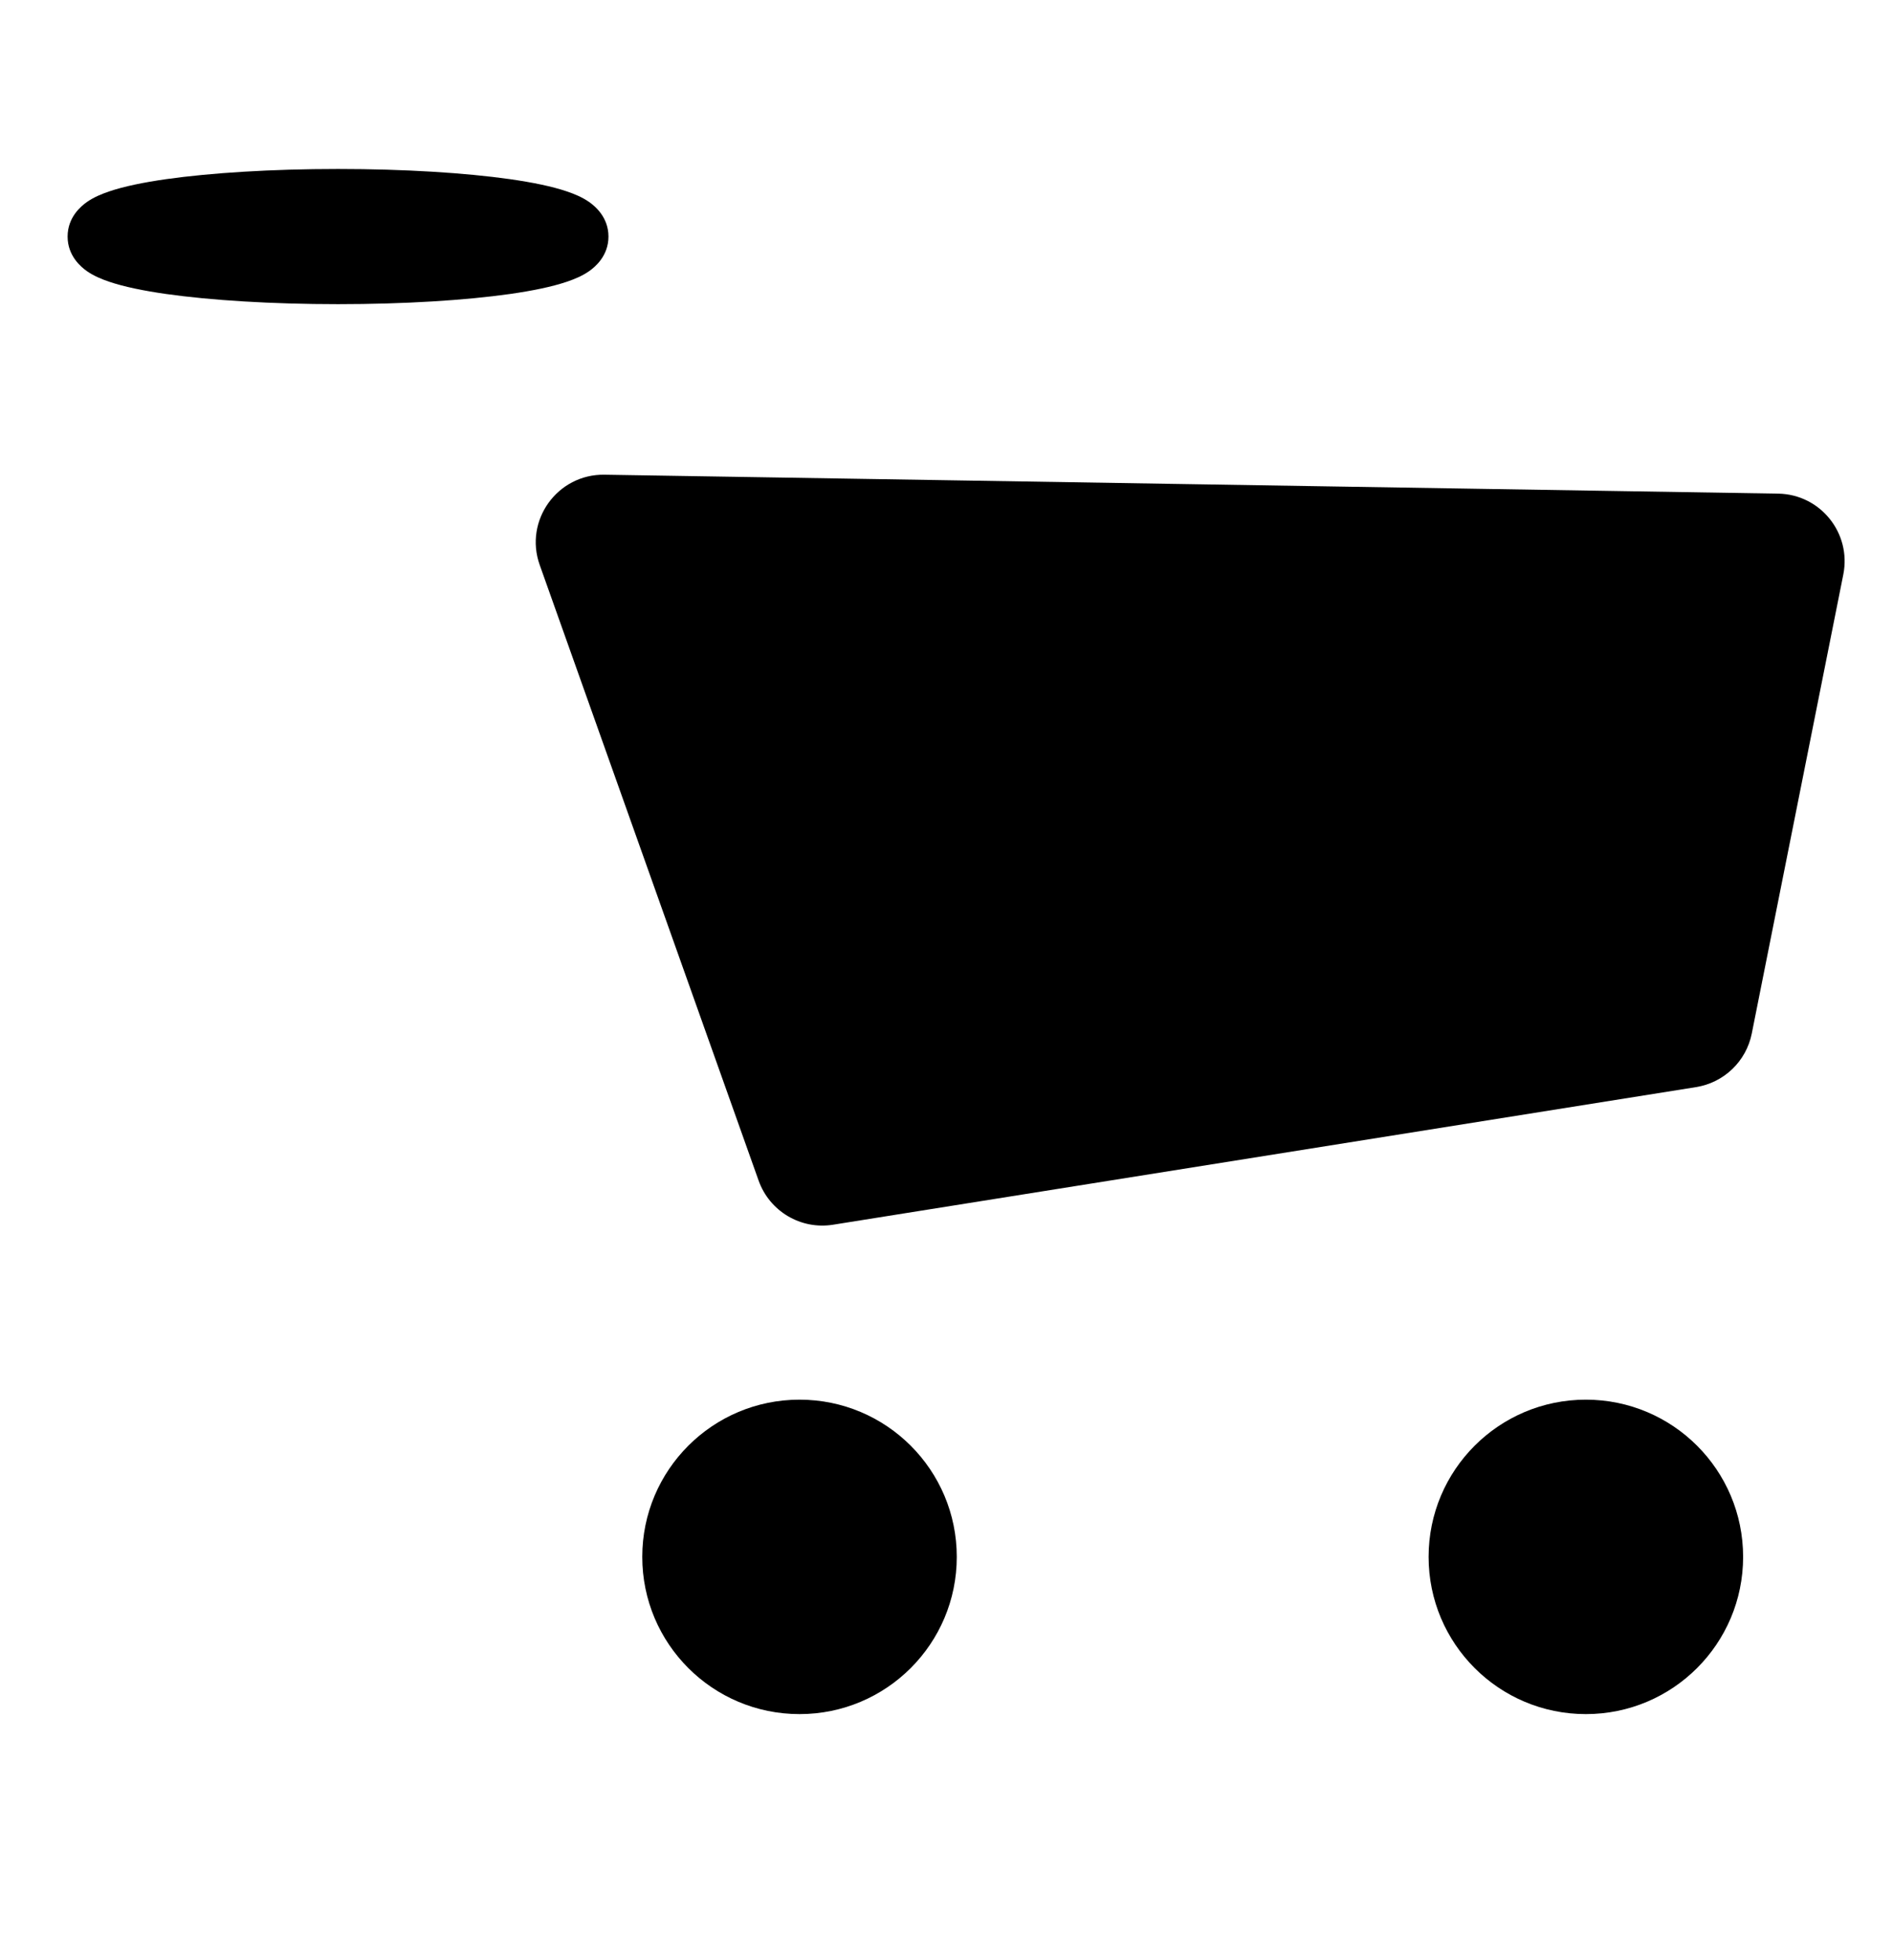 <svg width="28" height="29" viewBox="0 0 28 29" fill="none" xmlns="http://www.w3.org/2000/svg">
<g id="icon-28">
<g id="Vector">
<path fill-rule="evenodd" clip-rule="evenodd" d="M11.221 17.466C11.383 17.921 11.845 18.195 12.321 18.119L25.087 16.083C25.5 16.017 25.829 15.701 25.911 15.291L27.265 8.499C27.387 7.886 26.925 7.313 26.301 7.303L8.941 7.023C8.244 7.012 7.749 7.701 7.983 8.358L11.221 17.466Z" fill="currentColor"/>
<path fill-rule="evenodd" clip-rule="evenodd" d="M11.826 25.359C13.111 25.359 14.152 24.318 14.152 23.033C14.152 21.748 13.111 20.707 11.826 20.707C10.541 20.707 9.5 21.748 9.5 23.033C9.5 24.318 10.541 25.359 11.826 25.359Z" fill="currentColor"/>
<path fill-rule="evenodd" clip-rule="evenodd" d="M23.457 25.359C24.742 25.359 25.783 24.318 25.783 23.033C25.783 21.748 24.742 20.707 23.457 20.707C22.172 20.707 21.131 21.748 21.131 23.033C21.131 24.318 22.172 25.359 23.457 25.359Z" fill="currentColor"/>
<path fill-rule="evenodd" clip-rule="evenodd" d="M5 4C6.933 4 8.5 3.776 8.5 3.5C8.5 3.224 6.933 3 5 3C3.067 3 1.5 3.224 1.5 3.5C1.5 3.776 3.067 4 5 4Z" fill="currentColor"/>
<path fill-rule="evenodd" clip-rule="evenodd" d="M2.454 2.651C3.118 2.557 4.017 2.5 5 2.5C5.983 2.5 6.882 2.557 7.546 2.651C7.873 2.698 8.165 2.757 8.385 2.832C8.492 2.868 8.612 2.917 8.715 2.989C8.8 3.049 9 3.213 9 3.5C9 3.787 8.8 3.951 8.715 4.011C8.612 4.083 8.492 4.132 8.385 4.168C8.165 4.243 7.873 4.302 7.546 4.349C6.882 4.443 5.983 4.5 5 4.5C4.017 4.5 3.118 4.443 2.454 4.349C2.127 4.302 1.835 4.243 1.615 4.168C1.508 4.132 1.388 4.083 1.285 4.011C1.2 3.951 1 3.787 1 3.5C1 3.213 1.2 3.049 1.285 2.989C1.388 2.917 1.508 2.868 1.615 2.832C1.835 2.757 2.127 2.698 2.454 2.651Z" fill="currentColor"/>
</g>
</g>
</svg>
